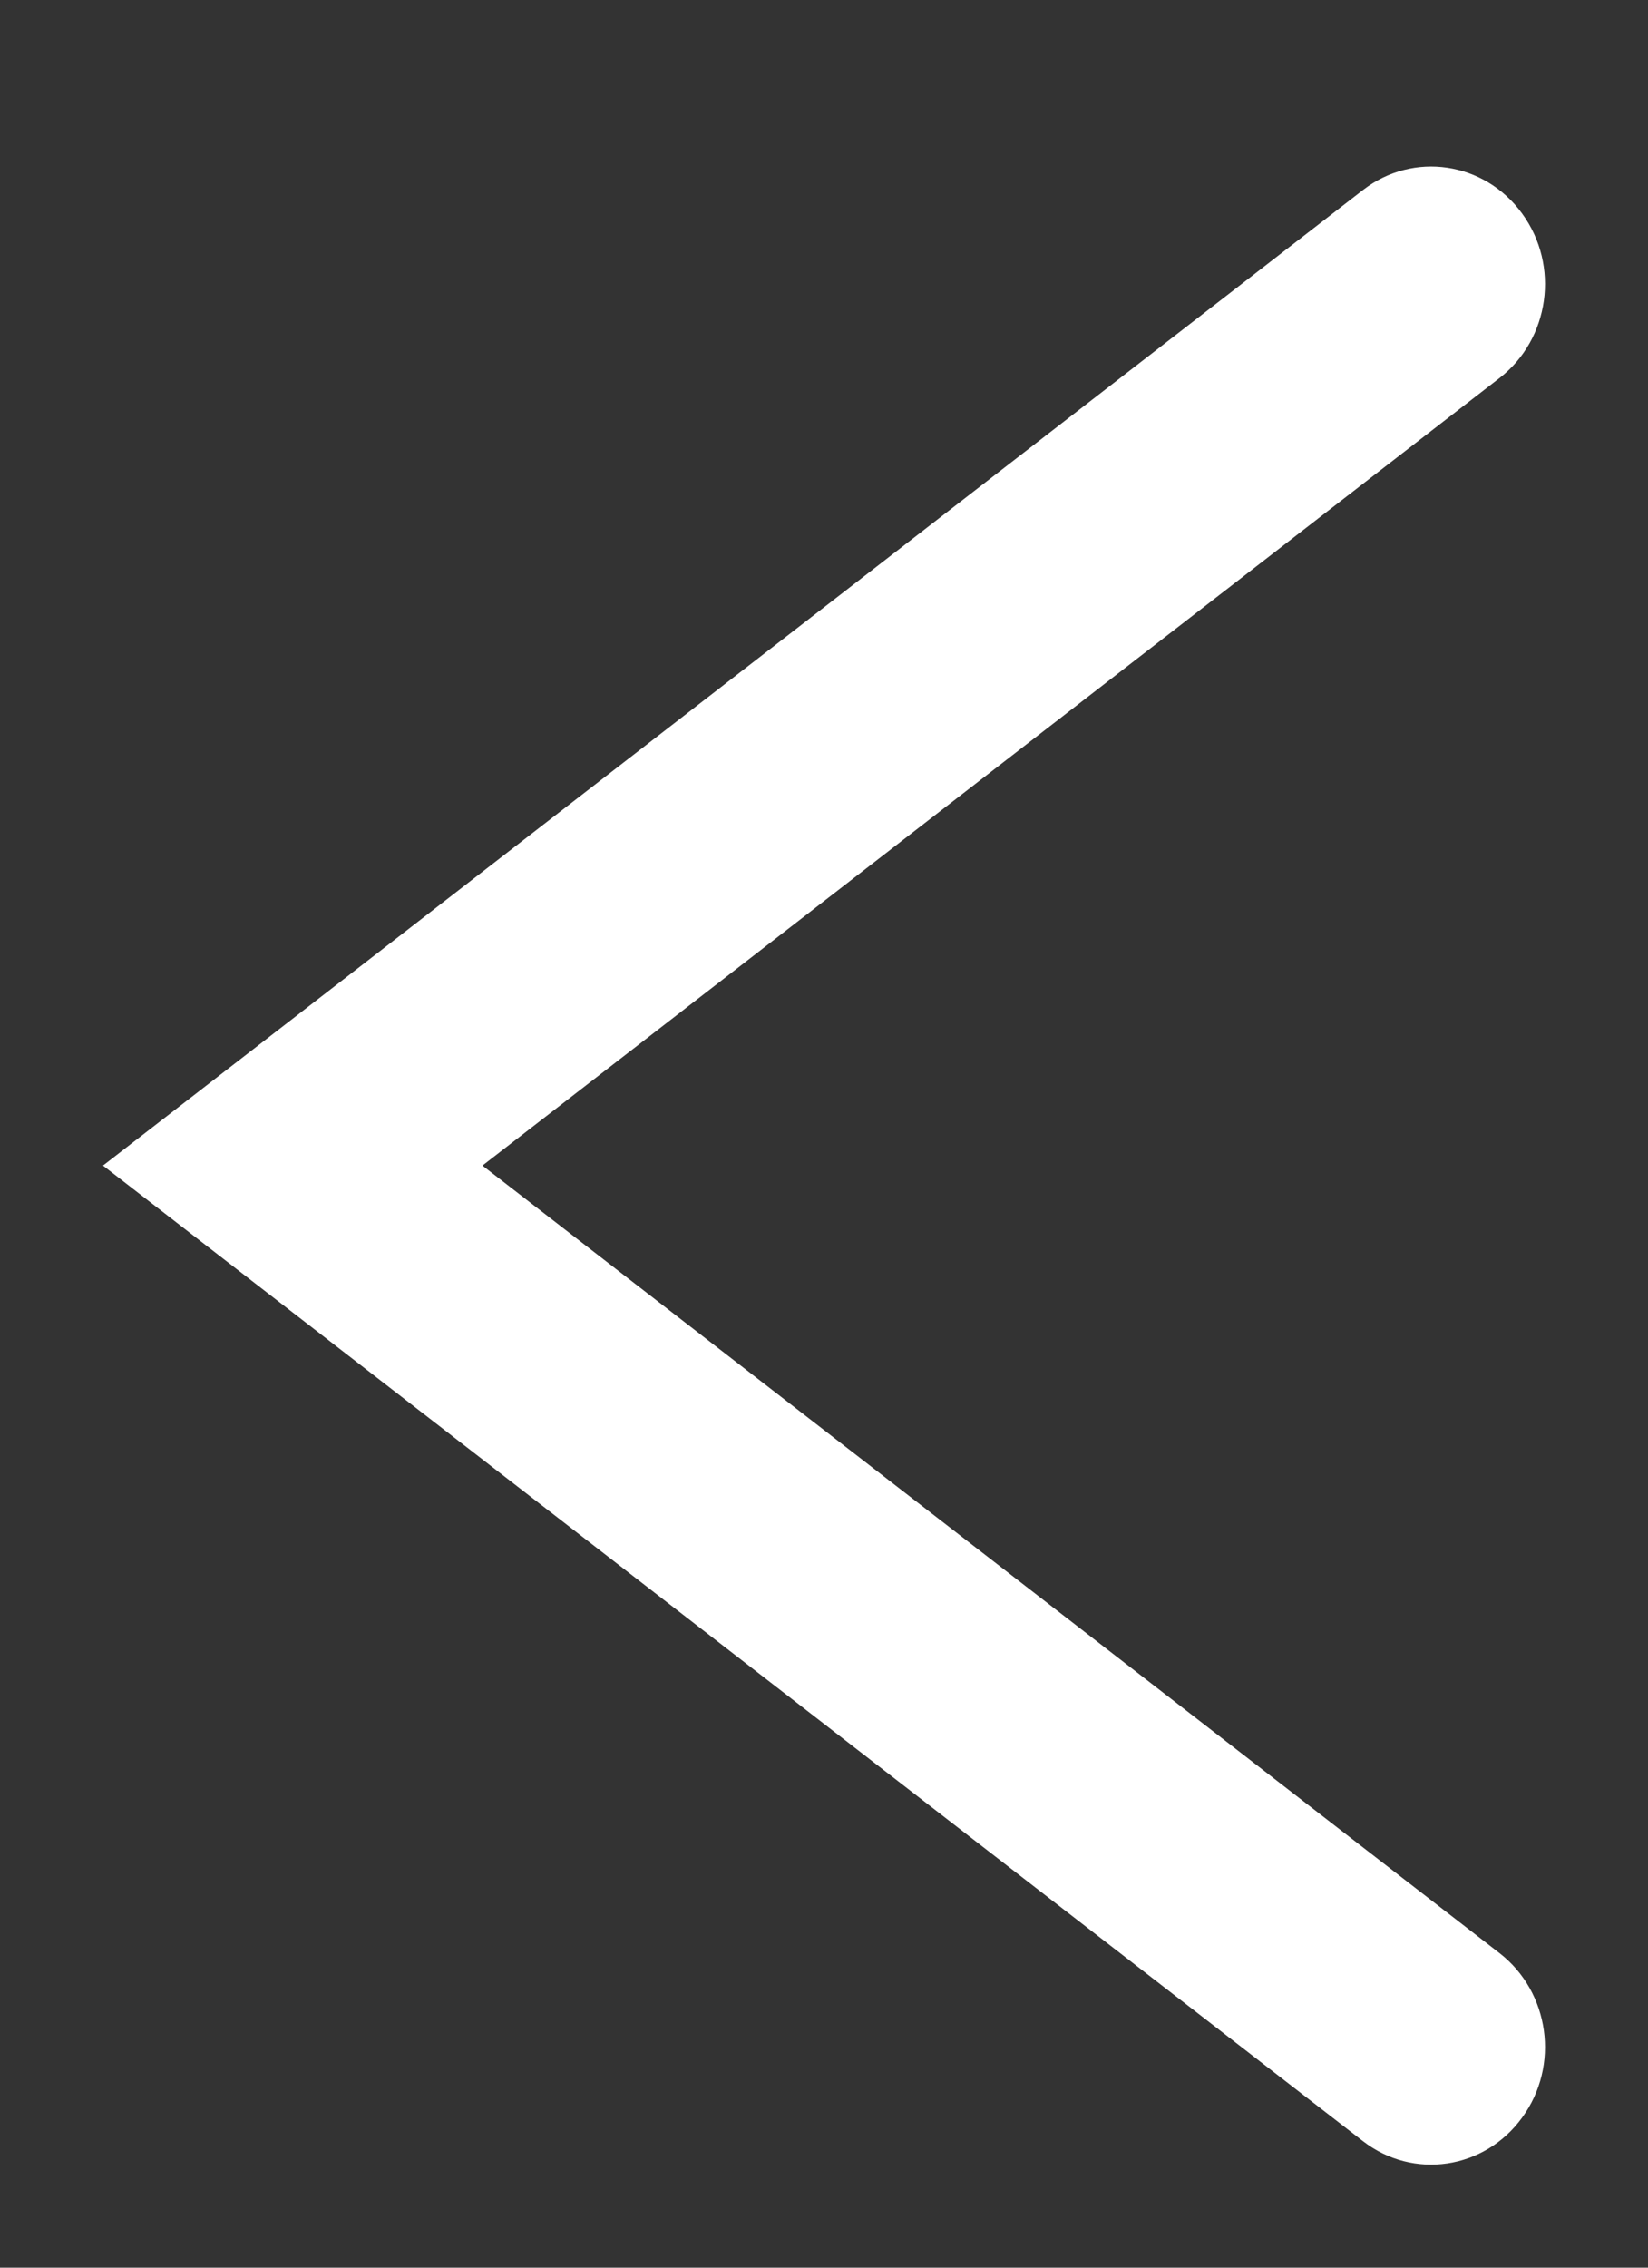 <?xml version="1.0" encoding="UTF-8"?>
<svg width="8px" height="11px" viewBox="0 0 8 11" version="1.1" xmlns="http://www.w3.org/2000/svg" xmlns:xlink="http://www.w3.org/1999/xlink">
    <rect x="0" y="0" width="8" height="11" fill="#333333" stroke="none"/>
    <!-- Generator: Sketch 53.2 (72643) - https://sketchapp.com -->
    <title>Arrow / Down Page Copy 2</title>
    <desc>Created with Sketch.</desc>
    <g id="Style-Guide" stroke="none" stroke-width="1" fill="none" fill-rule="evenodd">
        <g id="Icons" transform="translate(-453, -173)" fill="#FFFFFF">
            <g id="Arrow-/-Down-Page-Copy-2" transform="translate(457, 178.5) scale(1, -1) rotate(90) translate(-457, -178.5) translate(452, 175)">
                <path d="M1.026,0.221 C0.837,-0.023 0.48,-0.073 0.228,0.111 C-0.024,0.294 -0.075,0.64 0.114,0.884 L4.846,7 L9.578,0.884 C9.767,0.64 9.716,0.294 9.464,0.111 C9.212,-0.073 8.855,-0.023 8.666,0.221 L4.846,5.158 L1.026,0.221 Z" id="Combined-Shape"></path>
            </g>
        </g>
    </g>
</svg>